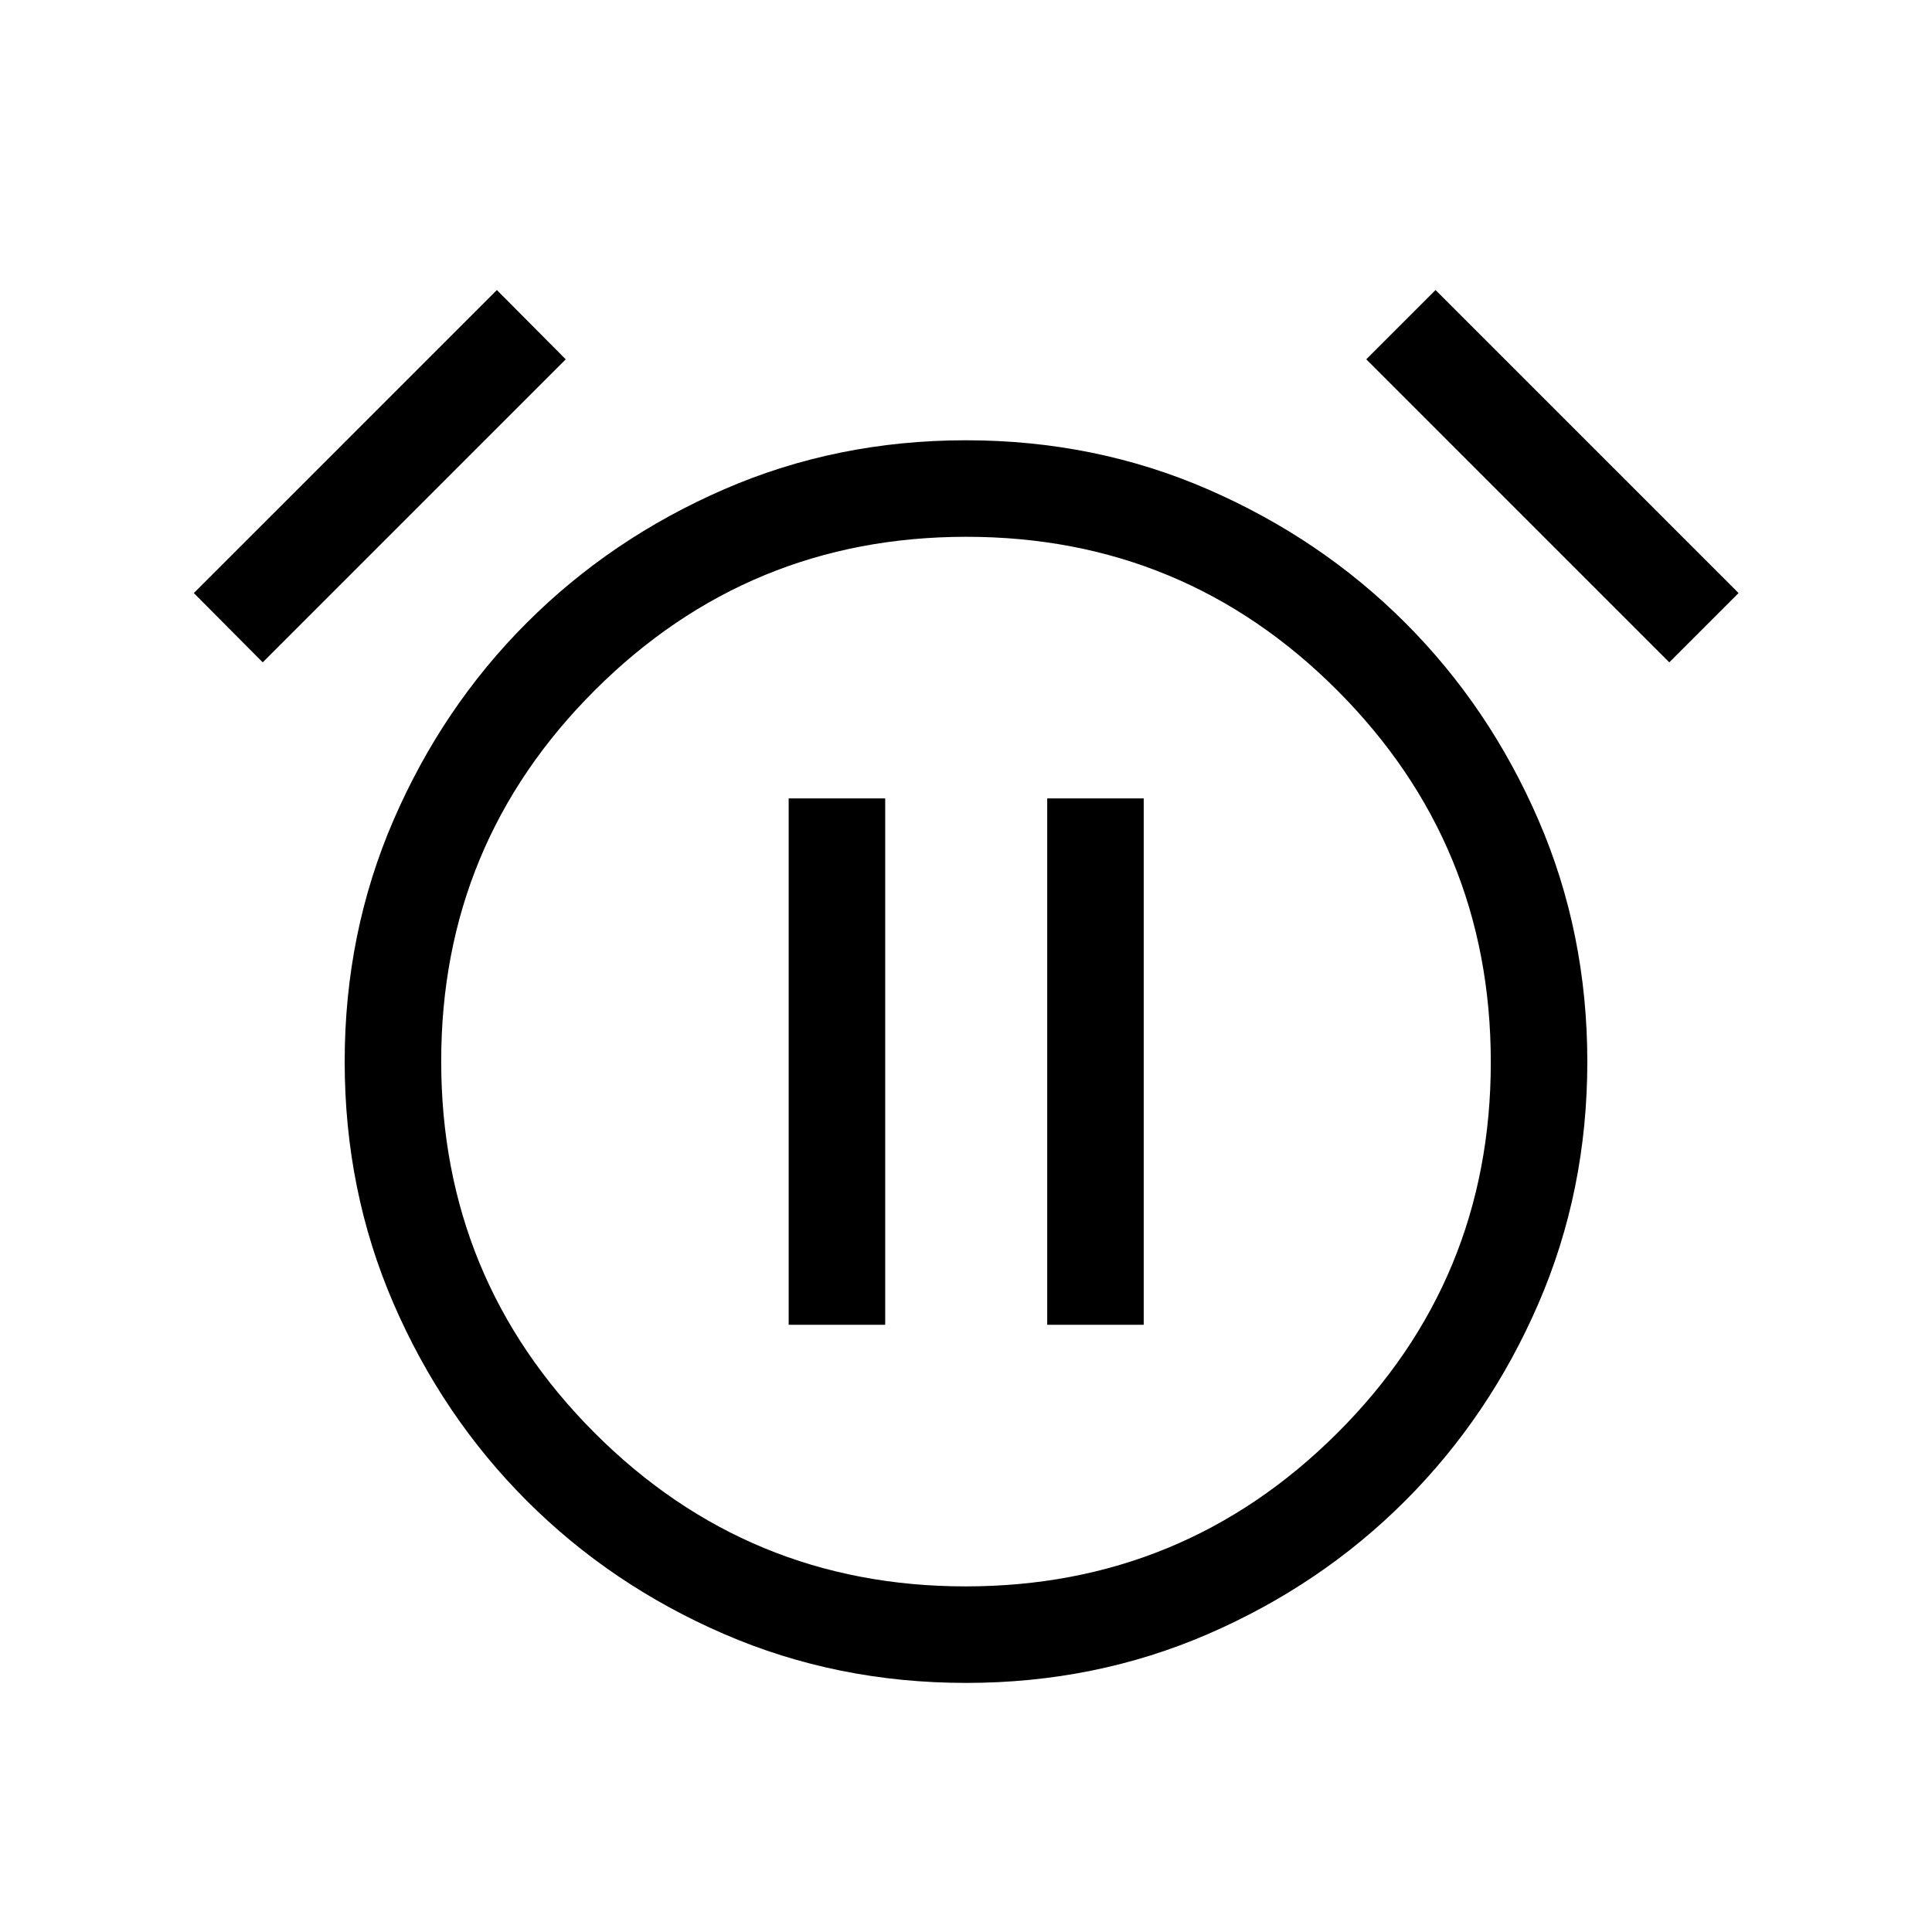 <svg xmlns="http://www.w3.org/2000/svg" height="20" viewBox="0 -960 960 960" width="20"><path d="M480.05-123.77q-64.2 0-120.32-24.31-56.11-24.31-97.97-66.18-41.87-41.86-66.18-97.93-24.31-56.08-24.31-120.29 0-63.98 24.31-120.1 24.31-56.11 66.18-97.97 41.86-41.86 97.93-66.27 56.06-24.41 120.26-24.41t120.32 24.41q56.11 24.41 97.97 66.27 41.87 41.86 66.18 97.95 24.31 56.1 24.31 120.18 0 64.07-24.31 120.19-24.31 56.11-66.18 97.97-41.86 41.87-97.93 66.18-56.06 24.31-120.26 24.31ZM480-432.5ZM246.89-815.88l34.22 34.42-150.57 150.57-34.23-34.42 150.58-150.57Zm466.42 0 150.57 150.57-34.42 34.42-150.57-150.57 34.42-34.42ZM479.82-171.73q108.18 0 184.56-76.07 76.39-76.06 76.39-184.38t-76.21-184.7q-76.21-76.39-184.38-76.39-108.18 0-184.56 76.2-76.39 76.19-76.39 184.35 0 108.41 76.21 184.7 76.21 76.29 184.38 76.29Zm-87.93-130h47.96v-261.54h-47.96v261.54Zm128.46 0h47.96v-261.54h-47.96v261.54Z"/></svg>